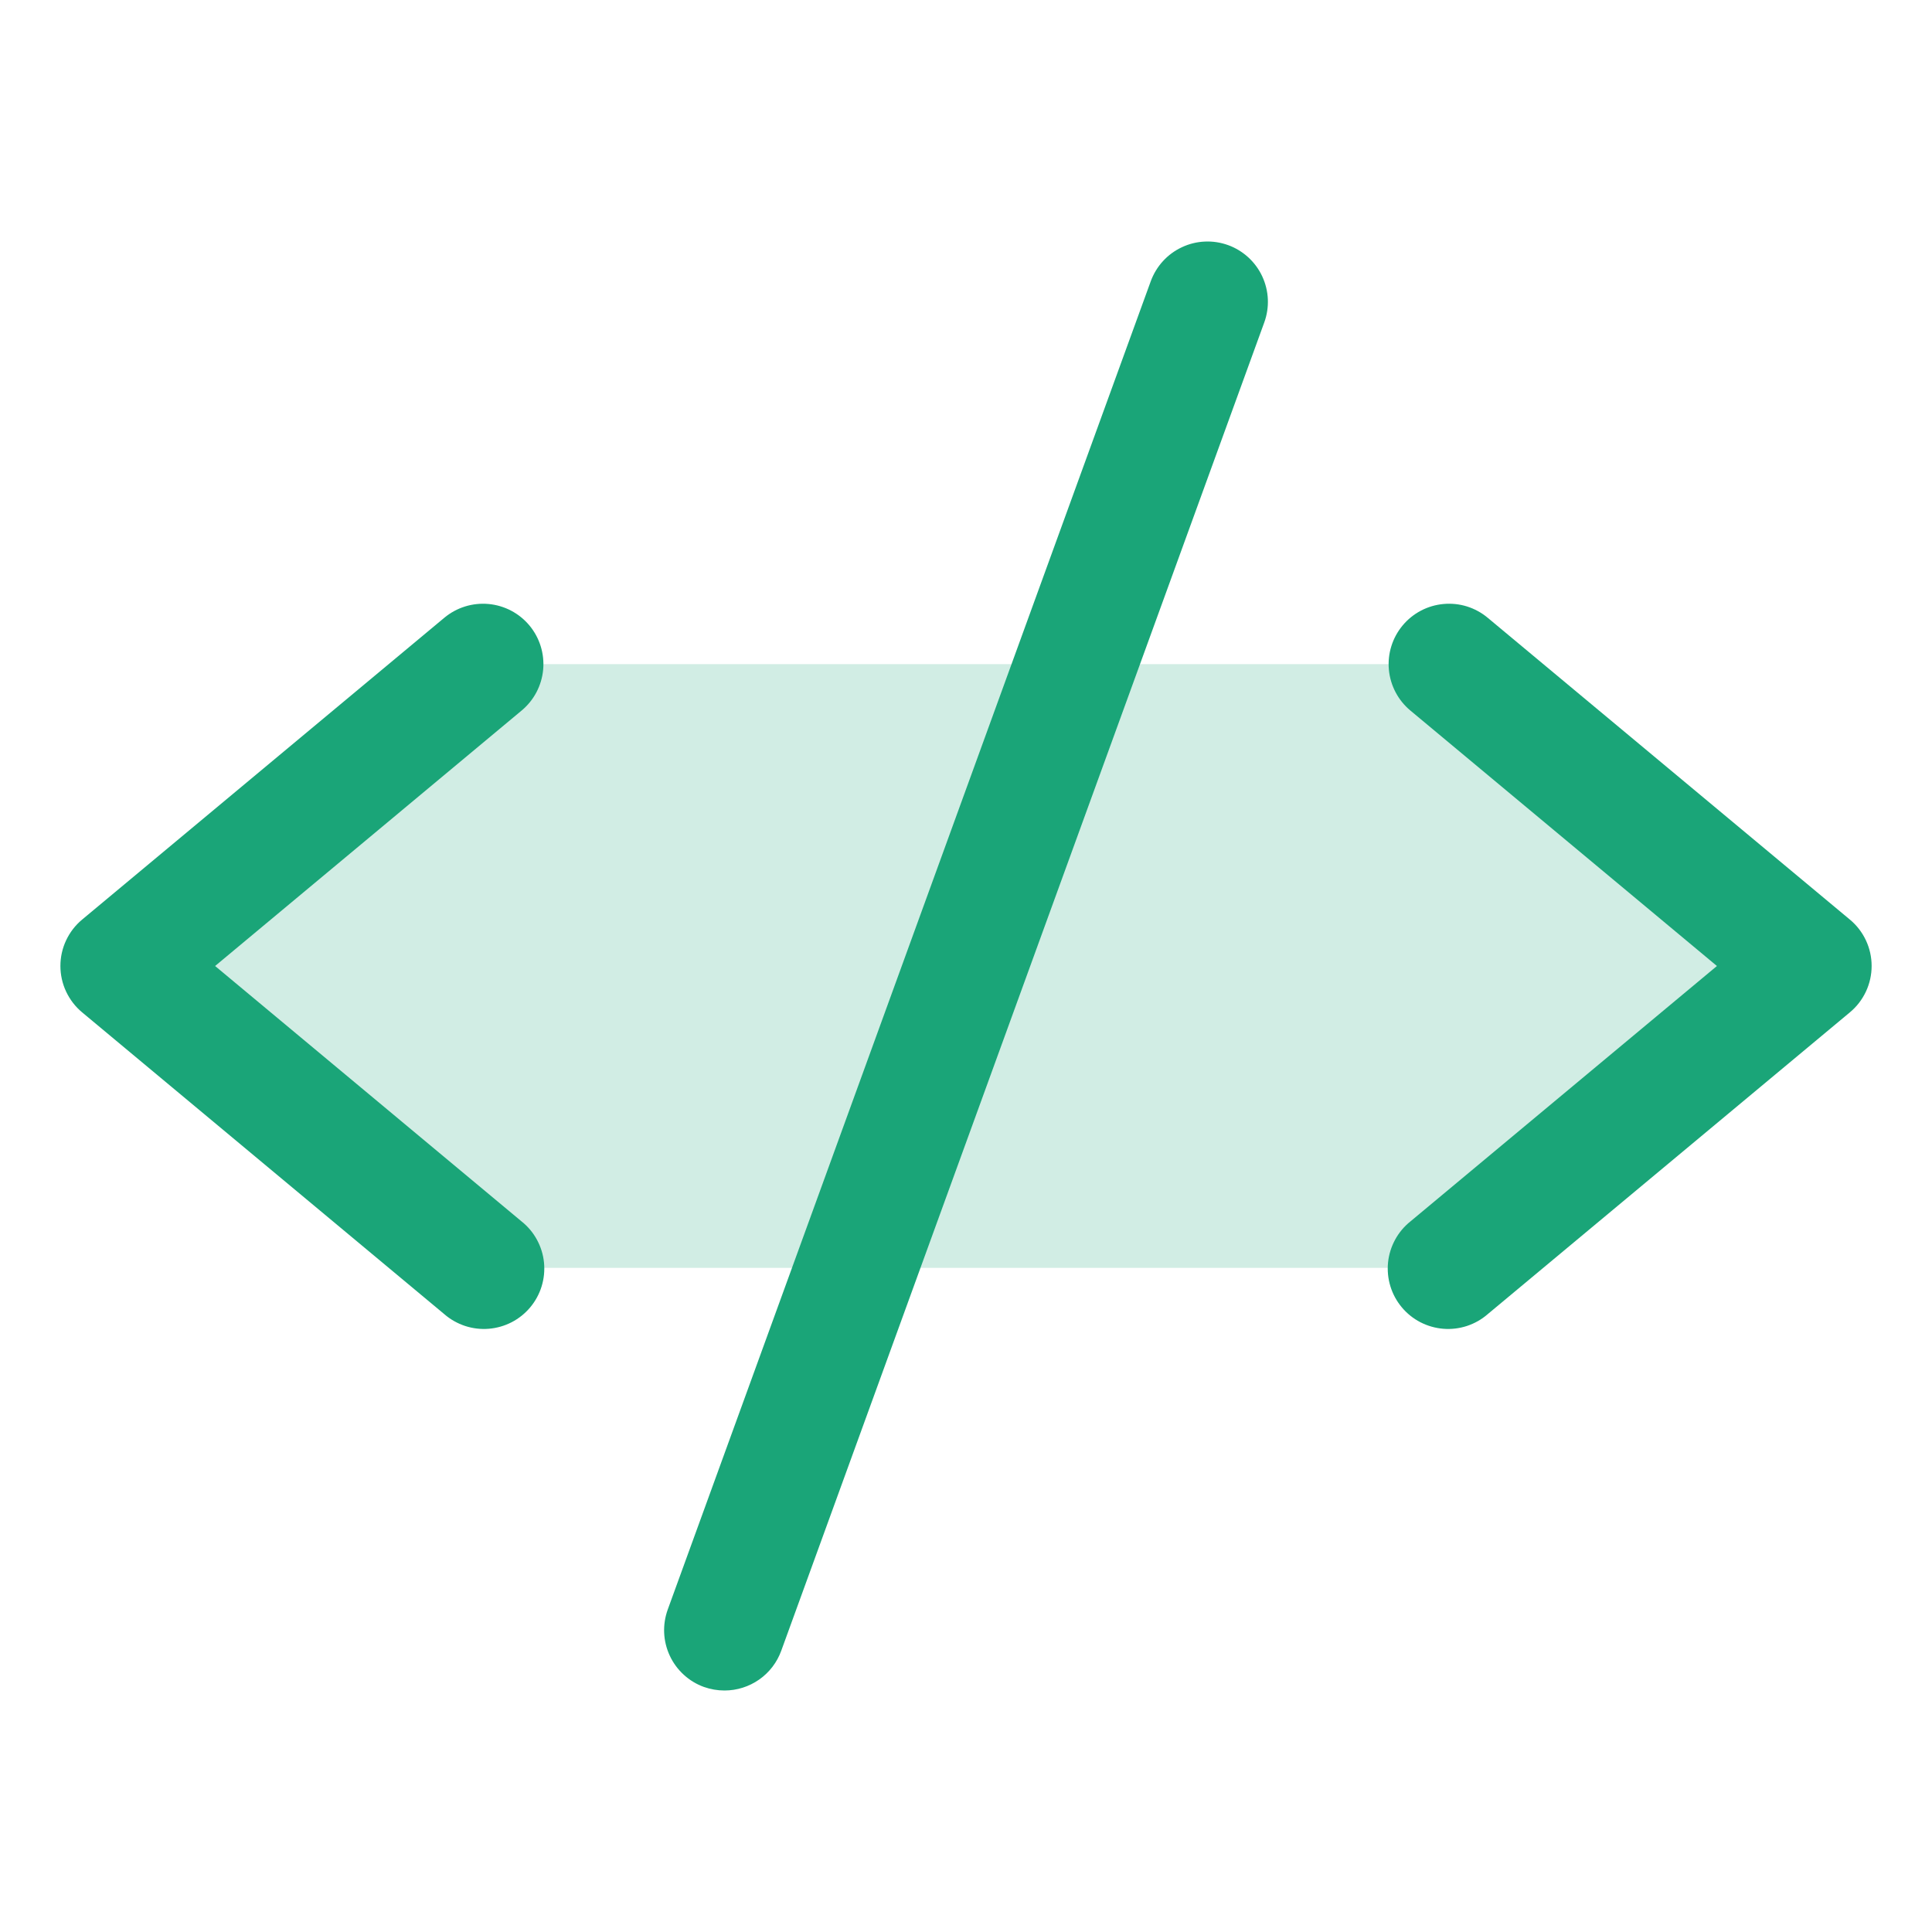 <svg width="56" height="56" viewBox="0 0 56 56" fill="none" xmlns="http://www.w3.org/2000/svg">
<path opacity="0.2" d="M52.5 28L42 36.75H14L3.5 28L14 19.25H42L52.5 28Z" fill="#1AA578"/>
<path d="M15.12 20.595L6.235 28L15.12 35.405C15.302 35.55 15.453 35.73 15.564 35.935C15.675 36.139 15.745 36.364 15.768 36.595C15.791 36.827 15.768 37.061 15.7 37.283C15.632 37.506 15.52 37.712 15.371 37.891C15.222 38.07 15.039 38.217 14.833 38.324C14.626 38.431 14.4 38.496 14.168 38.515C13.936 38.534 13.703 38.506 13.482 38.434C13.261 38.361 13.056 38.246 12.88 38.093L2.38 29.343C2.183 29.179 2.025 28.973 1.916 28.741C1.807 28.509 1.751 28.255 1.751 27.999C1.751 27.742 1.807 27.489 1.916 27.257C2.025 27.024 2.183 26.819 2.38 26.655L12.88 17.905C13.237 17.608 13.697 17.465 14.16 17.507C14.622 17.549 15.049 17.773 15.346 18.13C15.643 18.487 15.786 18.947 15.744 19.409C15.701 19.872 15.477 20.298 15.12 20.595ZM53.62 26.655L43.12 17.905C42.944 17.758 42.74 17.647 42.52 17.578C42.301 17.51 42.07 17.486 41.841 17.507C41.612 17.528 41.39 17.593 41.186 17.7C40.983 17.807 40.802 17.953 40.655 18.13C40.358 18.487 40.215 18.947 40.257 19.409C40.3 19.872 40.524 20.298 40.88 20.595L49.766 28L40.88 35.405C40.699 35.55 40.548 35.73 40.437 35.935C40.326 36.139 40.256 36.364 40.233 36.595C40.21 36.827 40.233 37.061 40.301 37.283C40.369 37.506 40.481 37.712 40.63 37.891C40.779 38.07 40.962 38.217 41.168 38.324C41.375 38.431 41.601 38.496 41.833 38.515C42.065 38.534 42.298 38.506 42.519 38.434C42.74 38.361 42.945 38.246 43.12 38.093L53.62 29.343C53.818 29.179 53.976 28.973 54.085 28.741C54.194 28.509 54.25 28.255 54.25 27.999C54.25 27.742 54.194 27.489 54.085 27.257C53.976 27.024 53.818 26.819 53.62 26.655ZM35.598 7.105C35.382 7.027 35.152 6.991 34.923 7.002C34.693 7.012 34.468 7.067 34.26 7.165C34.051 7.262 33.864 7.399 33.709 7.569C33.554 7.738 33.434 7.937 33.355 8.153L19.355 46.653C19.277 46.869 19.241 47.099 19.251 47.328C19.261 47.558 19.317 47.784 19.414 47.992C19.511 48.201 19.649 48.388 19.819 48.543C19.988 48.699 20.187 48.819 20.403 48.897C20.595 48.965 20.797 49 21 49C21.36 49 21.71 48.889 22.005 48.683C22.299 48.477 22.523 48.185 22.645 47.847L36.645 9.347C36.724 9.131 36.759 8.902 36.749 8.672C36.739 8.443 36.683 8.217 36.586 8.009C36.489 7.801 36.351 7.614 36.182 7.459C36.012 7.304 35.814 7.183 35.598 7.105Z" fill="#1AA578"/>
</svg>

